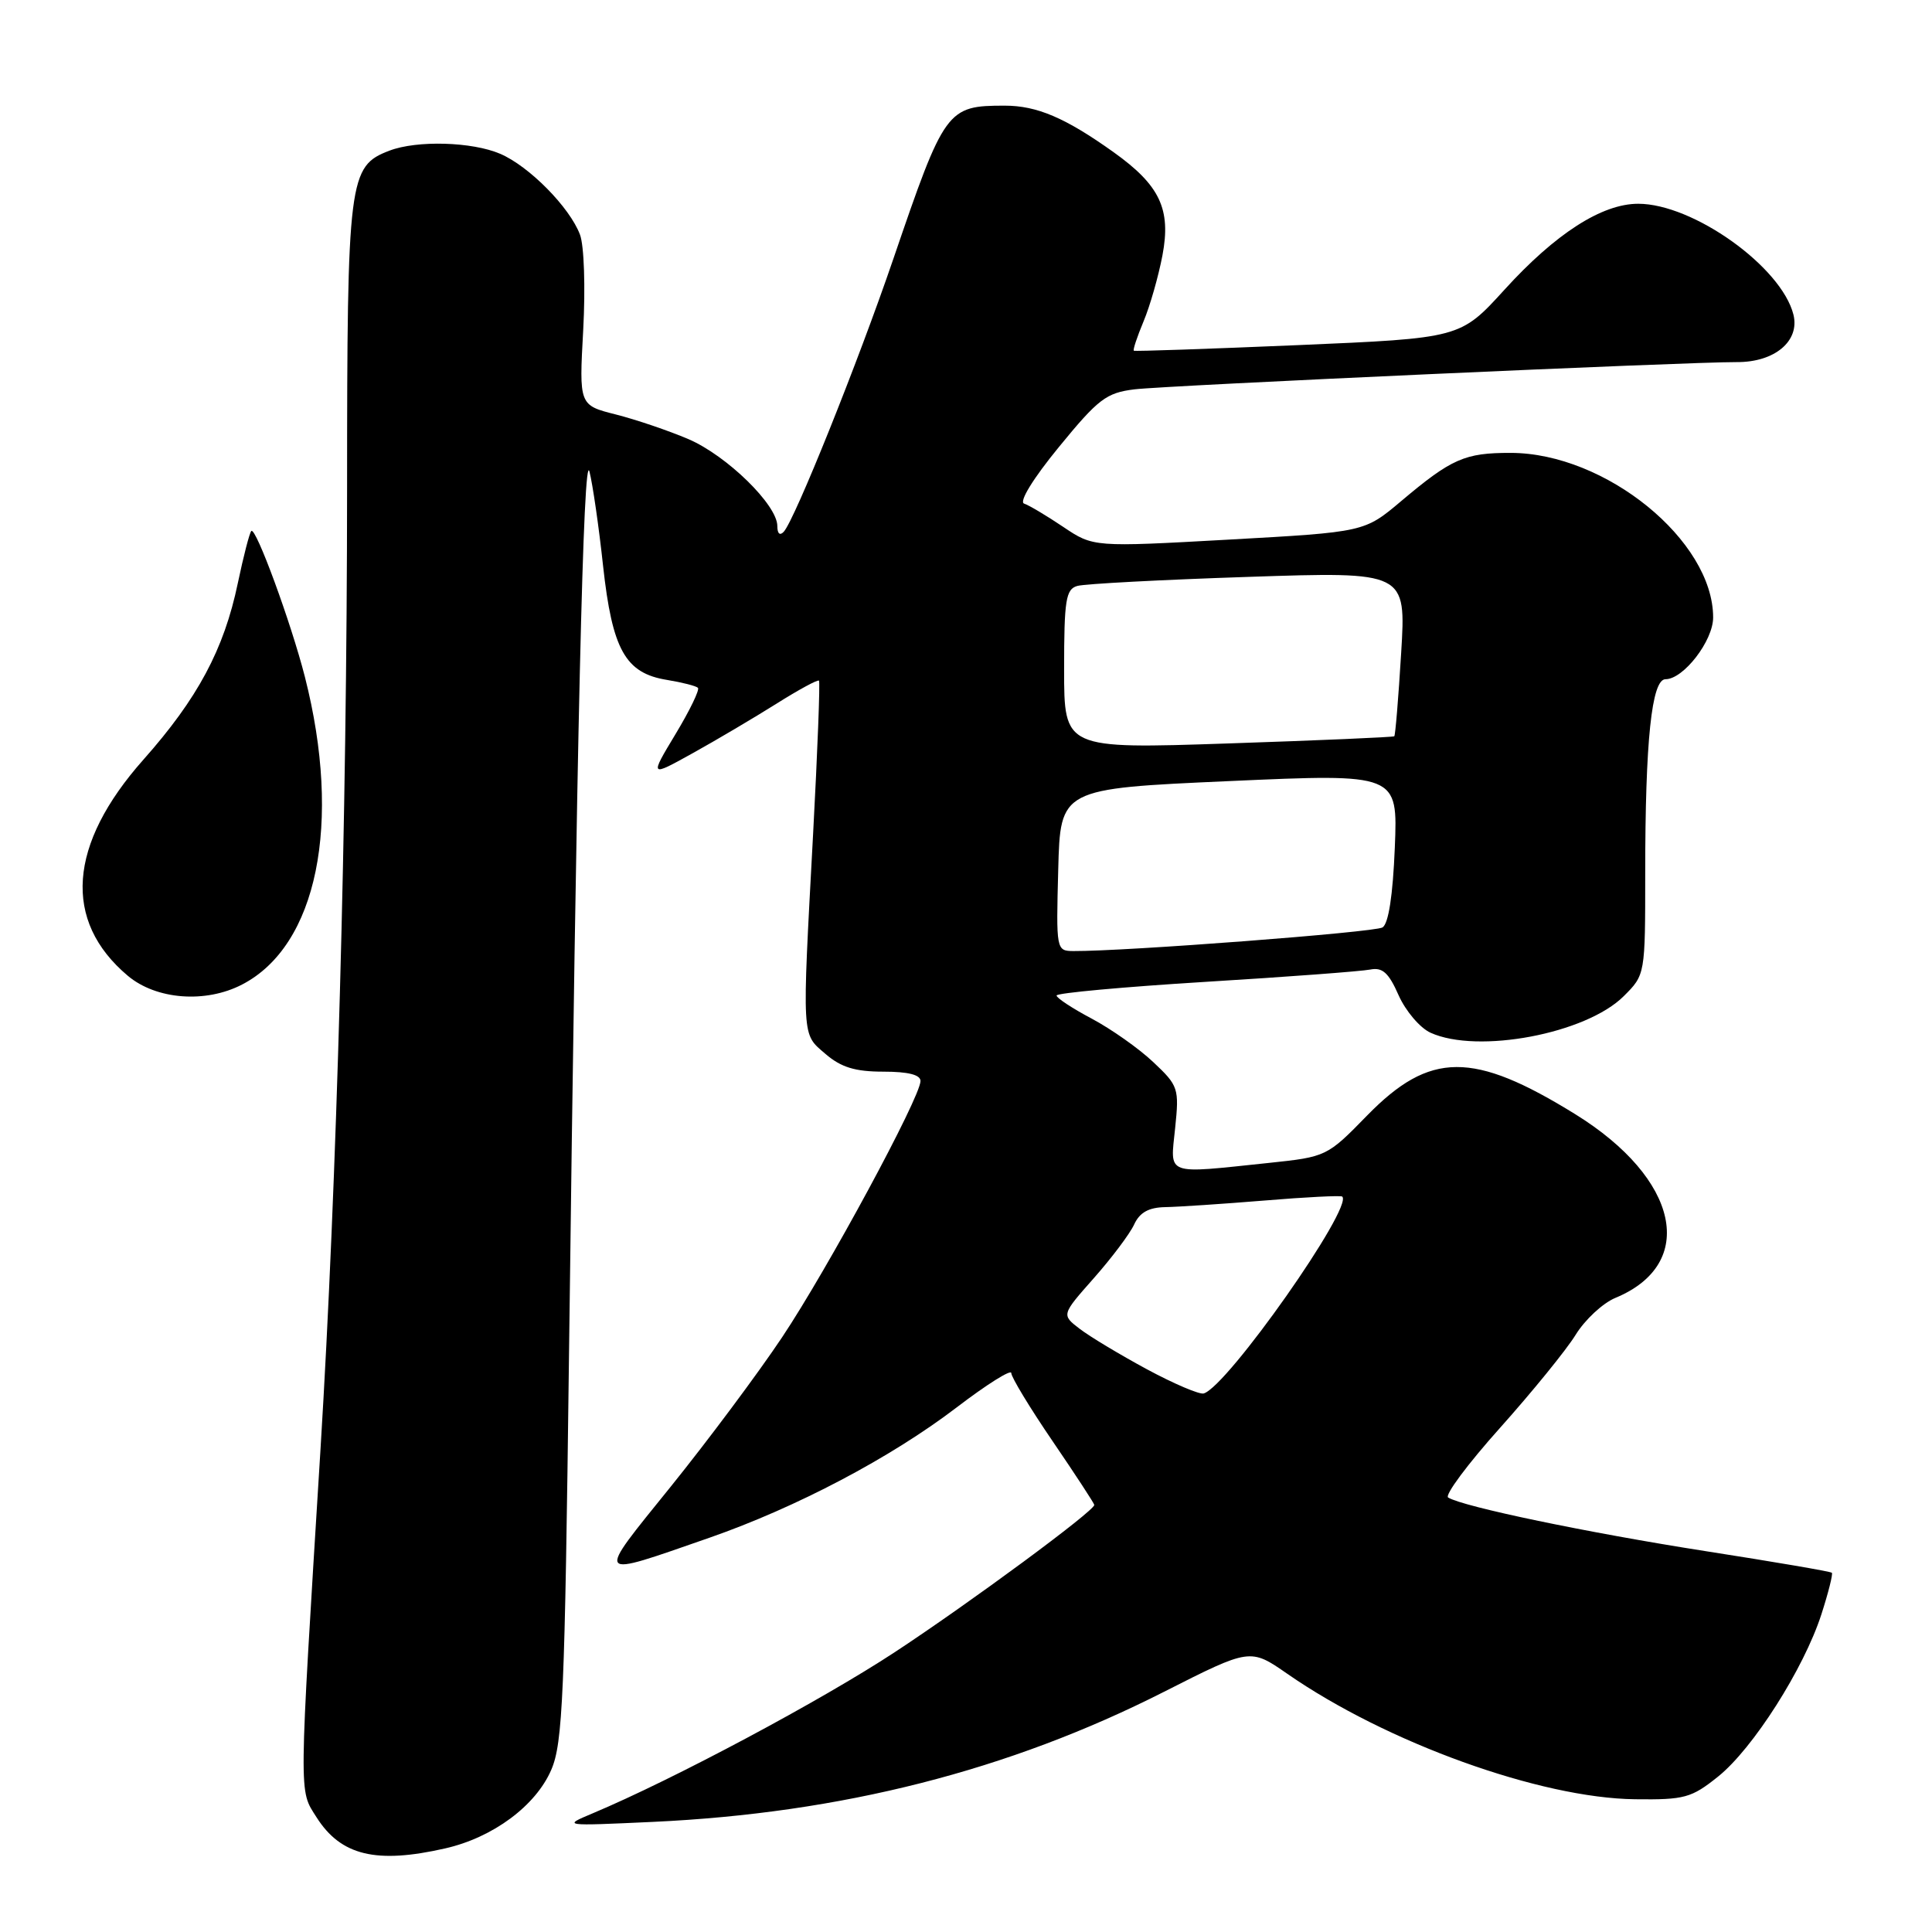 <?xml version="1.0" encoding="UTF-8" standalone="no"?>
<!DOCTYPE svg PUBLIC "-//W3C//DTD SVG 1.1//EN" "http://www.w3.org/Graphics/SVG/1.1/DTD/svg11.dtd" >
<svg xmlns="http://www.w3.org/2000/svg" xmlns:xlink="http://www.w3.org/1999/xlink" version="1.1" viewBox="0 0 256 256">
 <g >
 <path fill="currentColor"
d=" M 59.00 244.92 C 65.33 243.48 71.00 239.27 73.05 234.50 C 74.57 230.97 74.84 224.61 75.39 180.00 C 76.41 97.66 77.30 59.30 78.11 62.50 C 78.53 64.15 79.35 69.77 79.91 74.98 C 81.13 86.10 82.86 89.20 88.37 90.09 C 90.38 90.42 92.23 90.89 92.48 91.14 C 92.73 91.39 91.39 94.16 89.50 97.29 C 86.08 102.97 86.08 102.97 91.79 99.80 C 94.93 98.06 99.91 95.11 102.86 93.26 C 105.81 91.40 108.35 90.02 108.52 90.19 C 108.68 90.36 108.33 99.50 107.74 110.50 C 106.26 138.00 106.20 136.91 109.39 139.66 C 111.45 141.43 113.31 142.00 117.06 142.00 C 120.36 142.00 121.99 142.42 121.97 143.25 C 121.93 145.45 109.64 168.20 103.63 177.20 C 100.44 181.98 93.80 190.88 88.89 196.97 C 78.82 209.45 78.57 209.12 94.00 203.76 C 105.53 199.74 118.02 193.16 126.75 186.50 C 130.74 183.45 134.00 181.40 134.00 181.94 C 134.00 182.48 136.47 186.56 139.50 191.00 C 142.53 195.44 145.00 199.23 145.00 199.41 C 145.00 200.21 128.61 212.31 118.61 218.89 C 108.85 225.31 89.24 235.78 78.50 240.29 C 74.52 241.96 74.57 241.96 86.50 241.41 C 111.49 240.25 133.69 234.60 154.26 224.16 C 165.66 218.38 165.66 218.38 170.58 221.79 C 183.72 230.91 204.08 238.26 216.65 238.41 C 223.21 238.49 224.12 238.24 227.65 235.41 C 232.28 231.70 239.01 221.12 241.34 213.92 C 242.27 211.04 242.89 208.56 242.73 208.40 C 242.57 208.23 235.02 206.94 225.97 205.53 C 210.38 203.09 193.86 199.65 191.89 198.43 C 191.39 198.13 194.49 193.97 198.77 189.19 C 203.04 184.41 207.55 178.87 208.78 176.87 C 210.01 174.87 212.38 172.67 214.04 171.98 C 224.96 167.46 222.50 156.17 208.75 147.65 C 195.19 139.26 189.48 139.29 181.15 147.81 C 175.86 153.24 175.74 153.29 168.15 154.09 C 154.24 155.55 155.06 155.85 155.71 149.50 C 156.26 144.21 156.15 143.87 152.81 140.73 C 150.91 138.93 147.24 136.35 144.67 134.98 C 142.10 133.62 140.00 132.24 140.00 131.91 C 140.00 131.58 148.89 130.77 159.75 130.10 C 170.61 129.44 180.43 128.70 181.57 128.47 C 183.18 128.15 184.01 128.89 185.32 131.87 C 186.25 133.96 188.15 136.20 189.55 136.84 C 195.81 139.69 210.18 136.97 215.16 131.99 C 218.00 129.16 218.00 129.14 218.00 115.72 C 218.00 98.15 218.85 90.00 220.69 90.00 C 223.07 90.00 227.00 84.91 227.00 81.82 C 227.00 71.63 212.75 60.03 200.18 60.01 C 194.09 60.00 192.35 60.76 185.65 66.41 C 180.80 70.50 180.80 70.50 162.84 71.50 C 144.88 72.50 144.88 72.50 140.89 69.82 C 138.69 68.34 136.36 66.95 135.70 66.73 C 134.99 66.50 136.90 63.39 140.32 59.22 C 145.53 52.85 146.59 52.05 150.32 51.59 C 154.62 51.07 223.63 47.95 230.14 47.98 C 235.15 48.01 238.51 45.19 237.64 41.69 C 236.05 35.35 224.35 27.00 217.07 27.00 C 212.26 27.00 206.11 30.95 199.34 38.40 C 193.50 44.81 193.50 44.81 172.00 45.73 C 160.18 46.23 150.38 46.57 150.24 46.47 C 150.09 46.38 150.67 44.64 151.52 42.60 C 152.38 40.56 153.50 36.62 154.03 33.84 C 155.19 27.71 153.70 24.55 147.55 20.16 C 141.16 15.60 137.40 14.00 133.13 14.00 C 125.47 14.00 125.16 14.43 118.36 34.34 C 113.68 48.04 105.34 68.80 103.86 70.45 C 103.34 71.02 103.00 70.72 103.00 69.70 C 103.00 66.91 96.32 60.38 91.23 58.19 C 88.61 57.07 84.28 55.60 81.60 54.92 C 76.73 53.69 76.73 53.69 77.28 43.69 C 77.58 38.11 77.40 32.53 76.85 31.09 C 75.49 27.47 70.11 22.02 66.28 20.38 C 62.56 18.78 55.26 18.57 51.61 19.96 C 46.20 22.02 46.00 23.57 45.99 64.70 C 45.98 108.40 44.63 156.96 42.47 192.00 C 39.57 238.80 39.59 237.09 41.93 240.78 C 45.16 245.88 49.84 247.01 59.00 244.92 Z  M 32.07 130.46 C 42.03 125.32 45.34 109.09 40.40 89.69 C 38.56 82.49 33.89 69.77 33.30 70.36 C 33.06 70.60 32.26 73.72 31.51 77.28 C 29.68 86.05 26.19 92.56 19.00 100.66 C 9.02 111.91 8.29 122.02 16.94 129.30 C 20.70 132.46 27.23 132.97 32.07 130.46 Z  M 152.00 181.45 C 148.43 179.52 144.41 177.11 143.07 176.08 C 140.64 174.22 140.64 174.22 144.94 169.36 C 147.30 166.69 149.71 163.49 150.28 162.25 C 151.02 160.65 152.21 159.99 154.41 159.95 C 156.11 159.92 162.00 159.53 167.50 159.08 C 173.00 158.62 177.66 158.39 177.85 158.55 C 179.38 159.91 162.64 183.72 159.50 184.64 C 158.95 184.81 155.57 183.37 152.00 181.45 Z  M 140.22 115.25 C 140.50 104.50 140.50 104.50 162.86 103.50 C 185.22 102.50 185.22 102.50 184.82 112.31 C 184.56 118.65 183.99 122.39 183.19 122.89 C 182.13 123.54 149.08 126.06 142.22 126.02 C 139.96 126.00 139.94 125.86 140.22 115.25 Z  M 141.00 88.69 C 141.00 79.49 141.23 78.07 142.75 77.64 C 143.71 77.36 153.91 76.82 165.41 76.44 C 186.32 75.74 186.32 75.74 185.66 86.54 C 185.30 92.48 184.89 97.44 184.75 97.56 C 184.61 97.68 174.71 98.11 162.75 98.51 C 141.00 99.24 141.00 99.24 141.00 88.69 Z "/>
</g>
</svg>